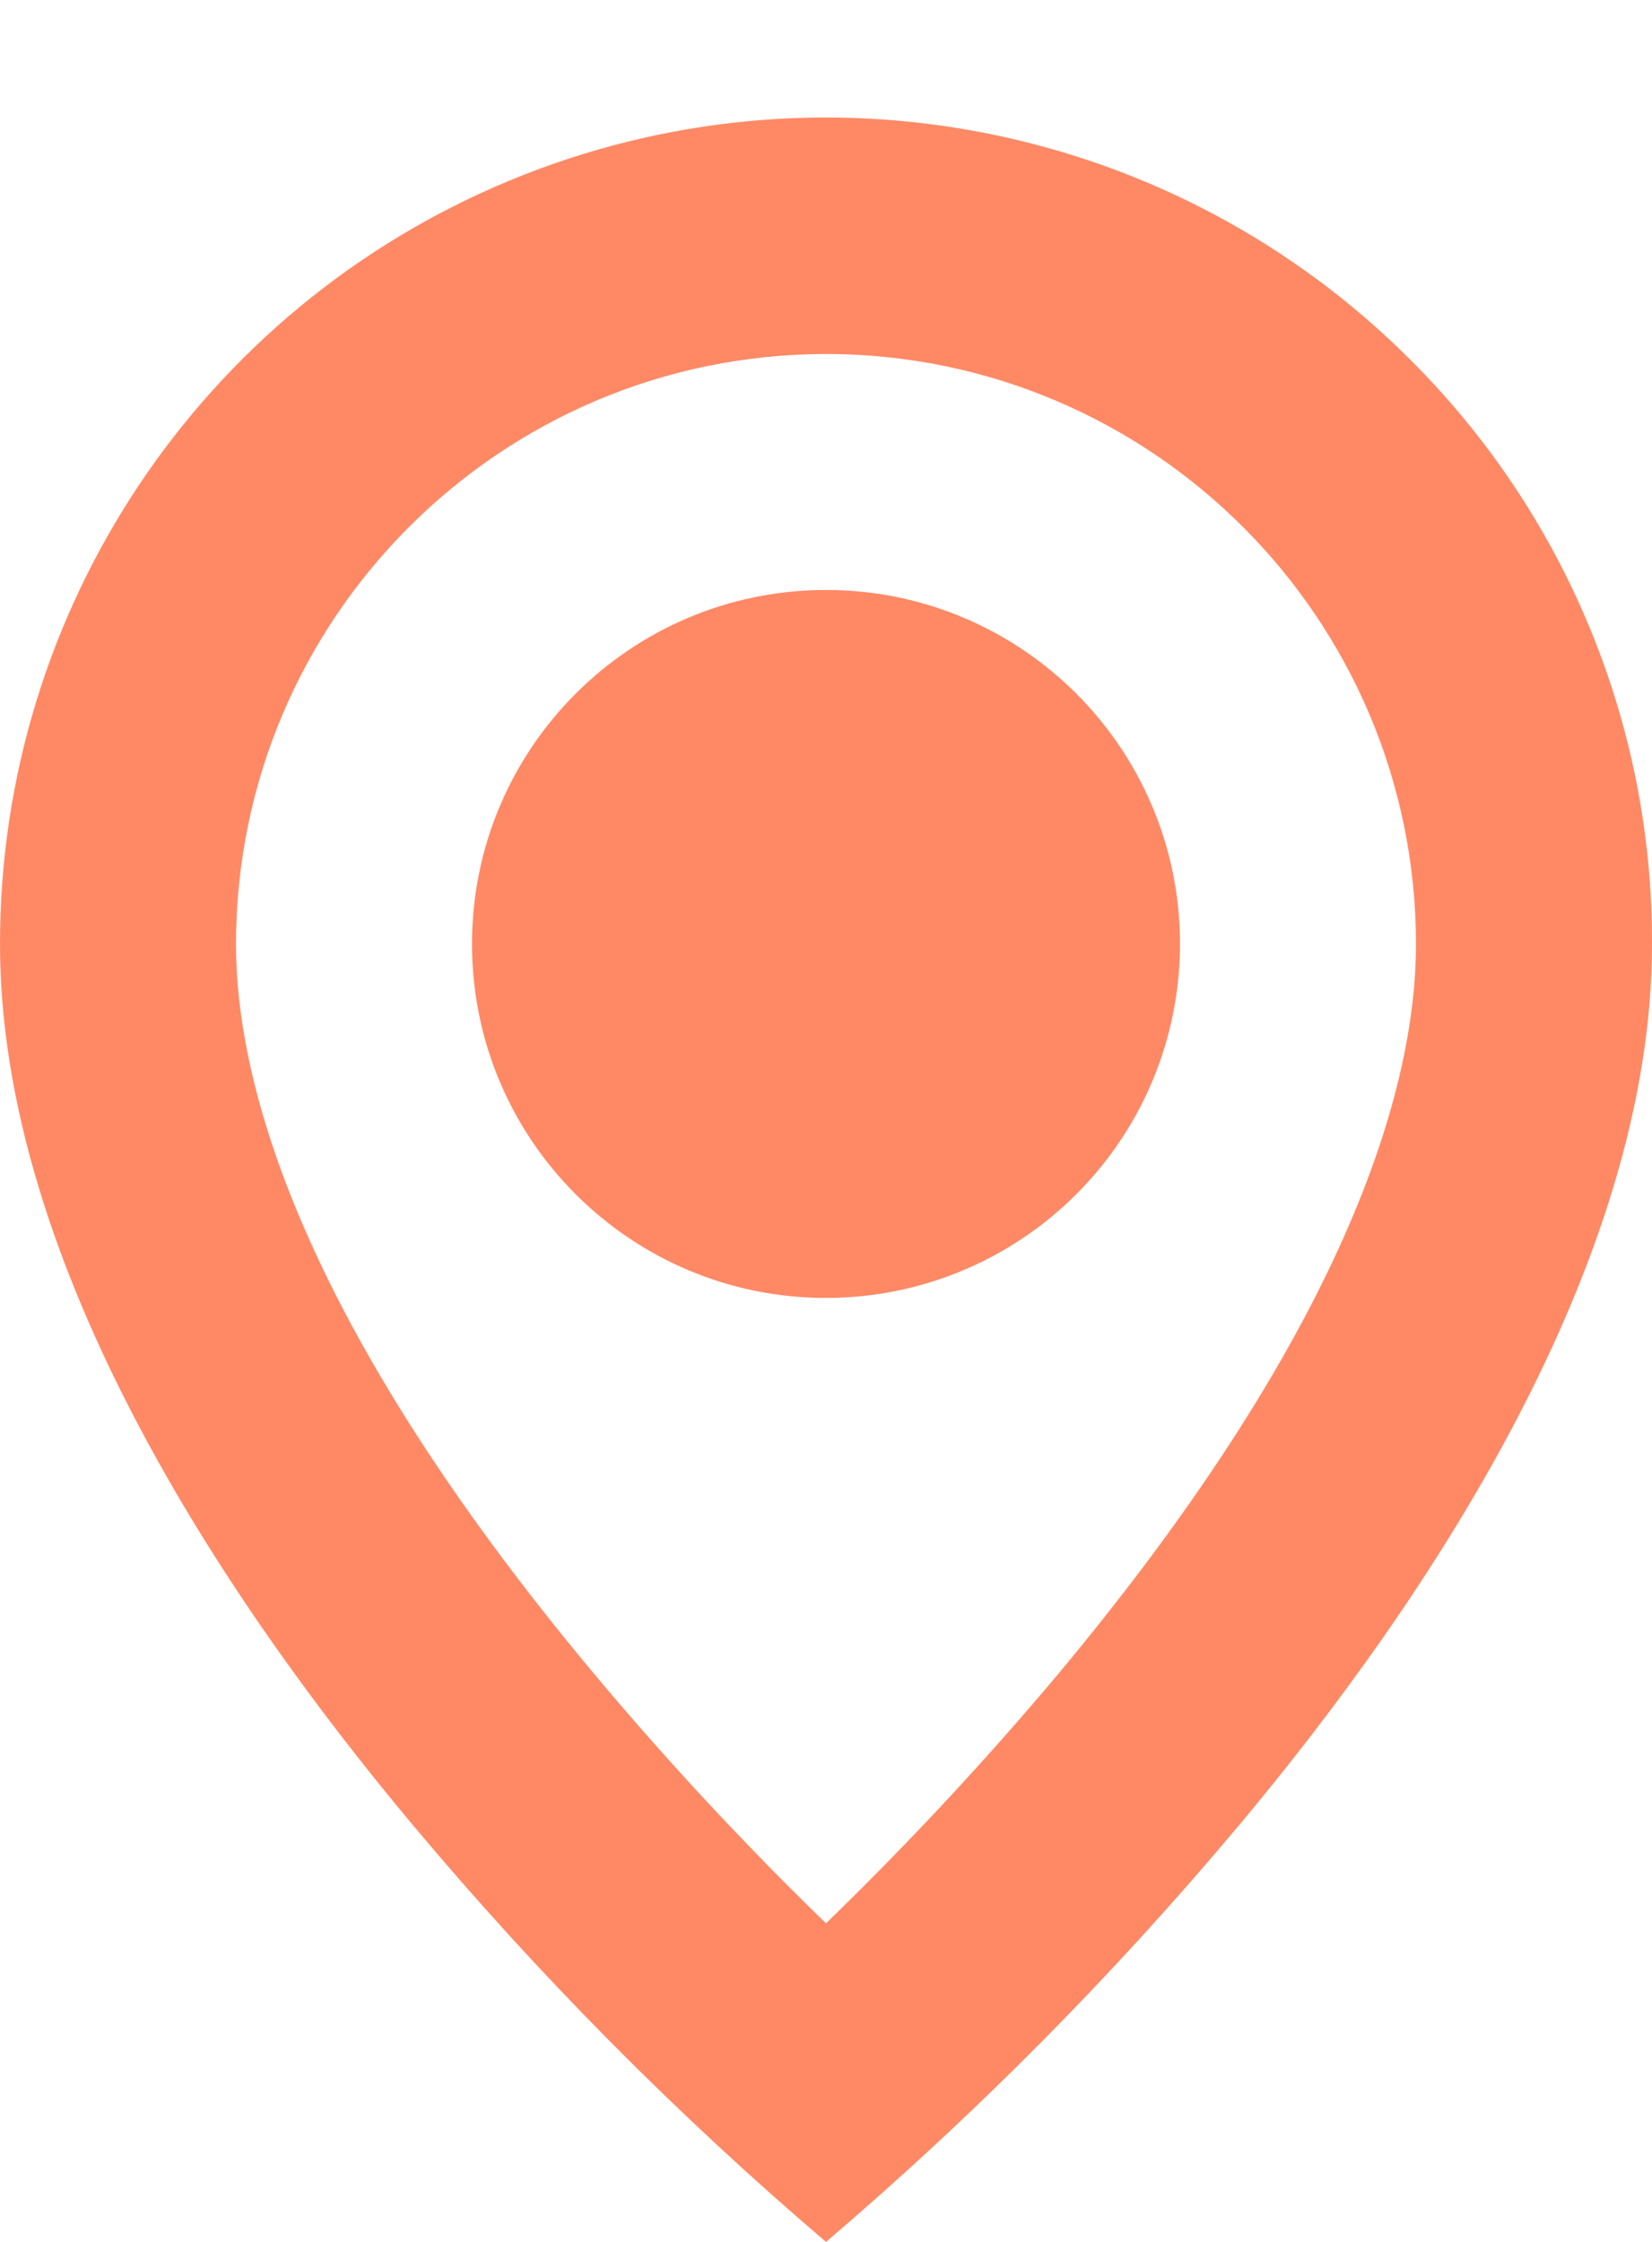 <svg width="14" height="19" viewBox="0 0 14 19" fill="none" xmlns="http://www.w3.org/2000/svg">
<path d="M7 19C5.737 17.923 4.566 16.741 3.5 15.469C1.9 13.558 8.83662e-07 10.712 8.83662e-07 8C-0.001 5.168 1.704 2.613 4.321 1.529C6.938 0.445 9.95 1.045 11.952 3.049C13.268 4.36 14.006 6.142 14 8C14 10.712 12.1 13.558 10.5 15.469C9.434 16.741 8.263 17.923 7 19ZM7 3C4.24 3.003 2.003 5.24 2 8C2 9.166 2.527 11.185 5.035 14.186C5.653 14.924 6.309 15.63 7 16.3C7.691 15.63 8.347 14.926 8.966 14.189C11.473 11.184 12 9.165 12 8C11.997 5.24 9.76 3.003 7 3ZM7 11C5.343 11 4 9.657 4 8C4 6.343 5.343 5 7 5C8.657 5 10 6.343 10 8C10 8.796 9.684 9.559 9.121 10.121C8.559 10.684 7.796 11 7 11Z" fill="#FF8965"/>
</svg>
